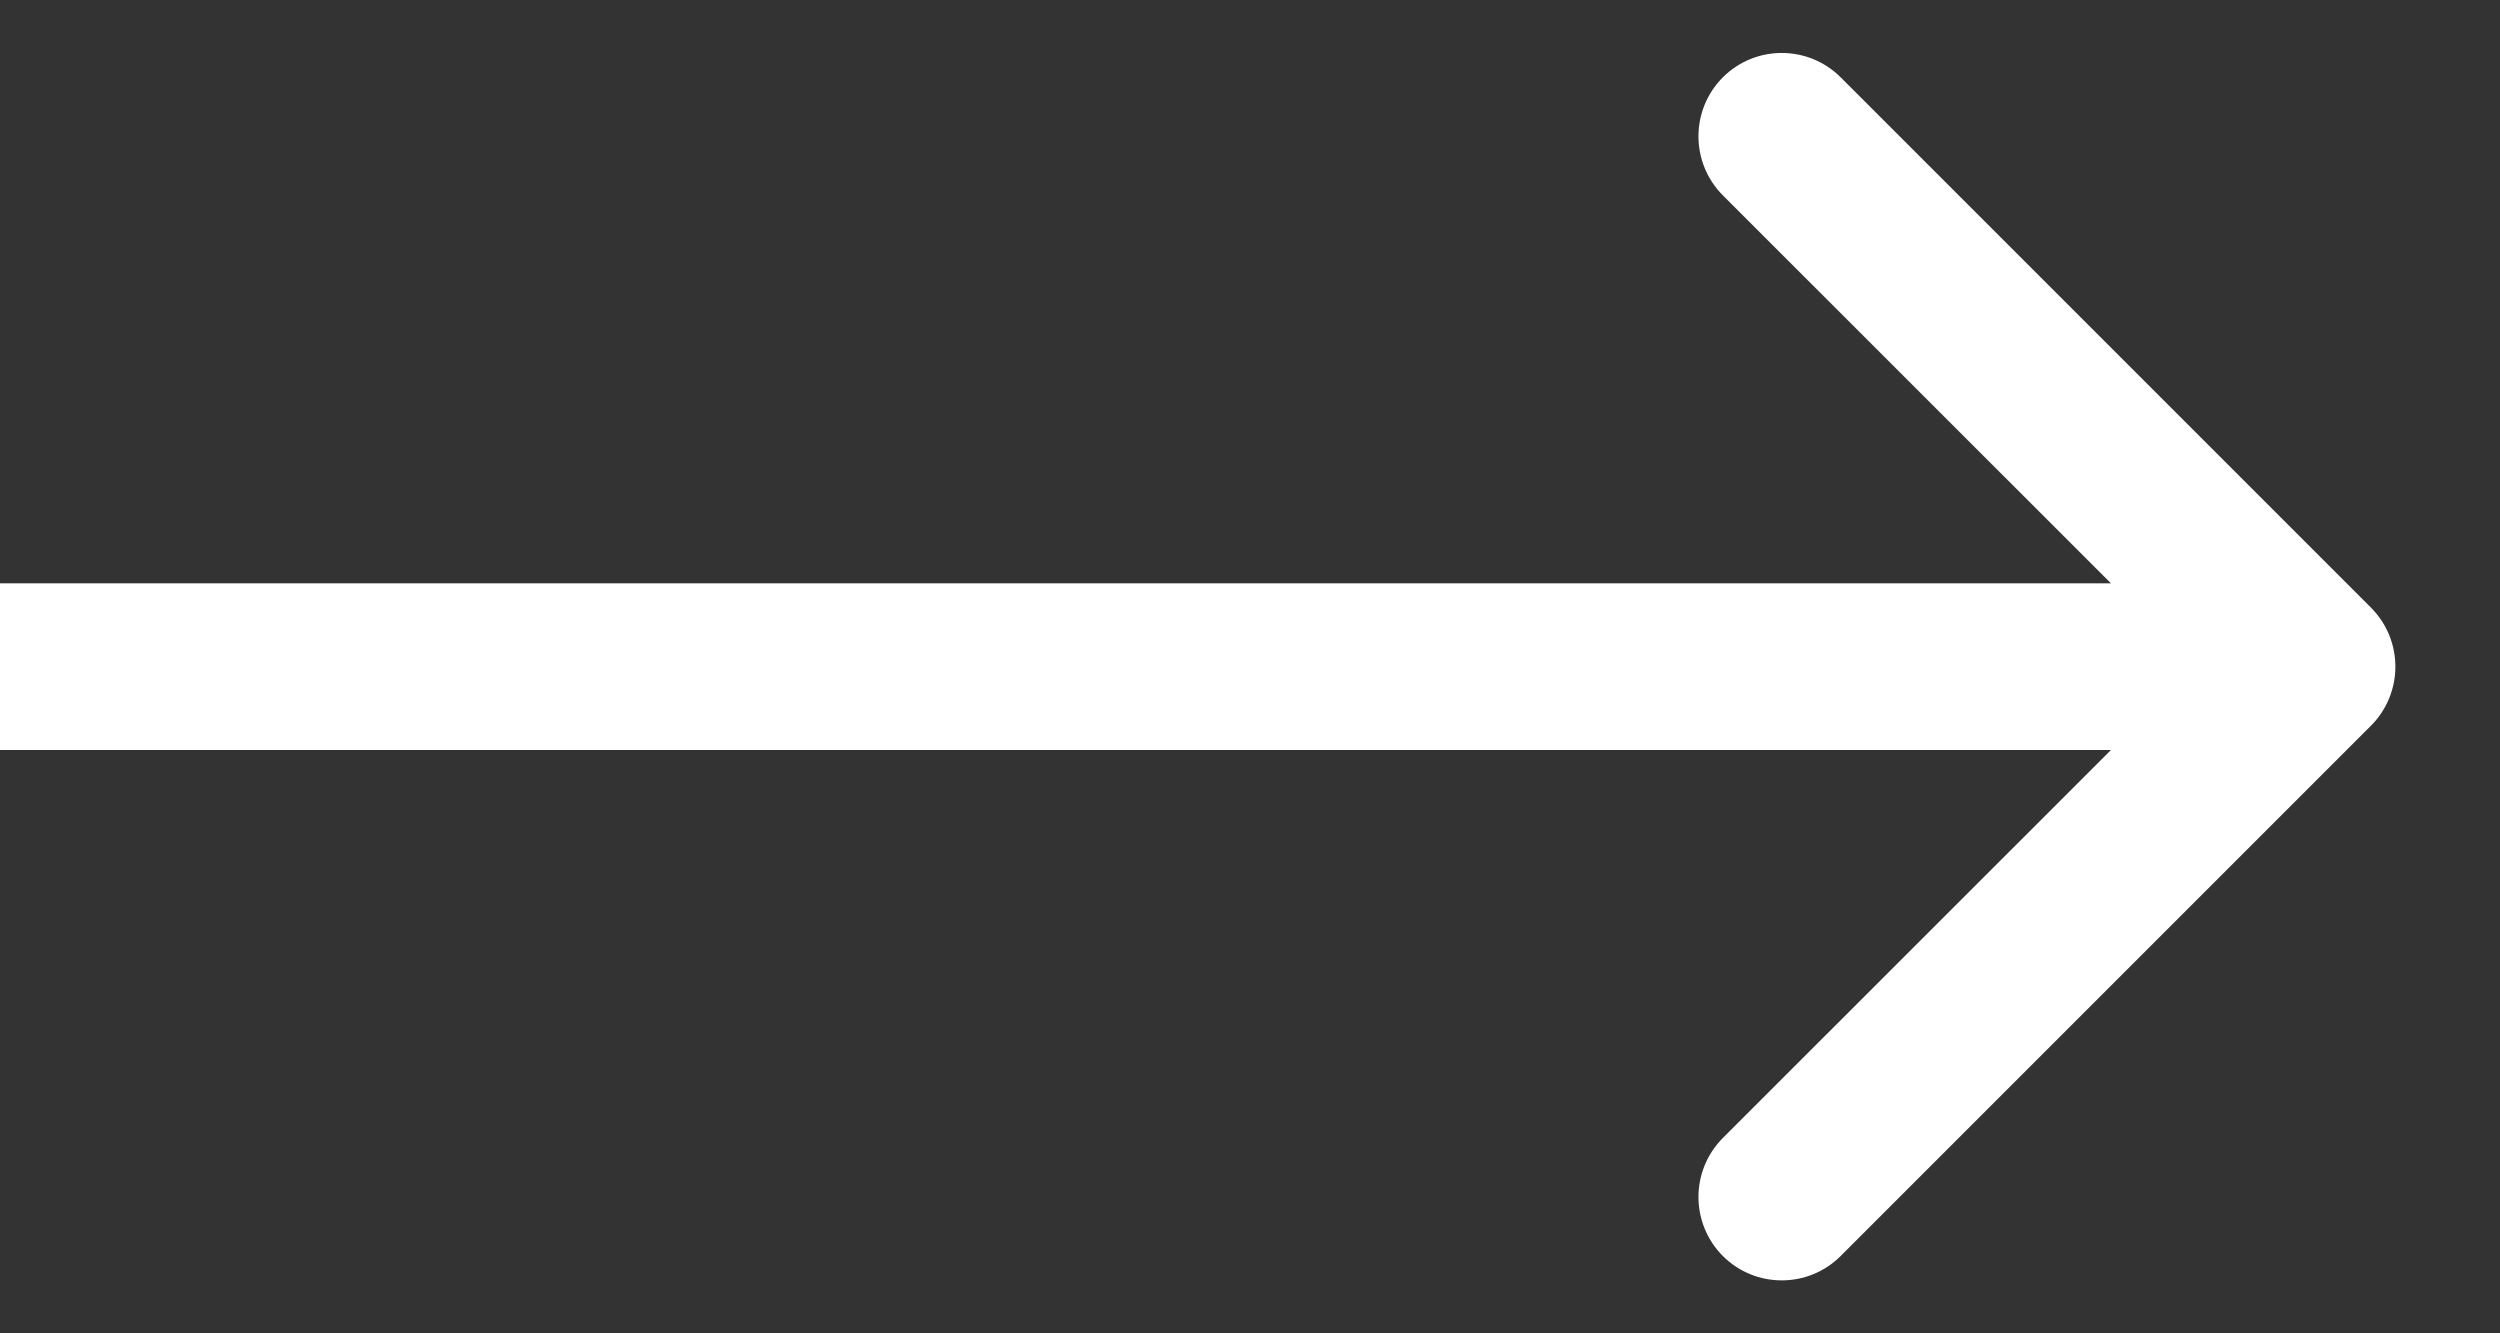 <svg width="15" height="8" viewBox="0 0 15 8" fill="none" xmlns="http://www.w3.org/2000/svg">
<rect x="0" y="0" width="15" height="8" fill="#333333" stroke="none"/>
<path d="M14.226 4.354C14.421 4.158 14.421 3.842 14.226 3.646L11.044 0.464C10.849 0.269 10.532 0.269 10.337 0.464C10.142 0.66 10.142 0.976 10.337 1.172L13.166 4L10.337 6.828C10.142 7.024 10.142 7.34 10.337 7.536C10.532 7.731 10.849 7.731 11.044 7.536L14.226 4.354ZM5.92918e-08 4.5L13.873 4.5L13.873 3.5L-5.92918e-08 3.5L5.92918e-08 4.5Z" fill="white"/>
</svg>
